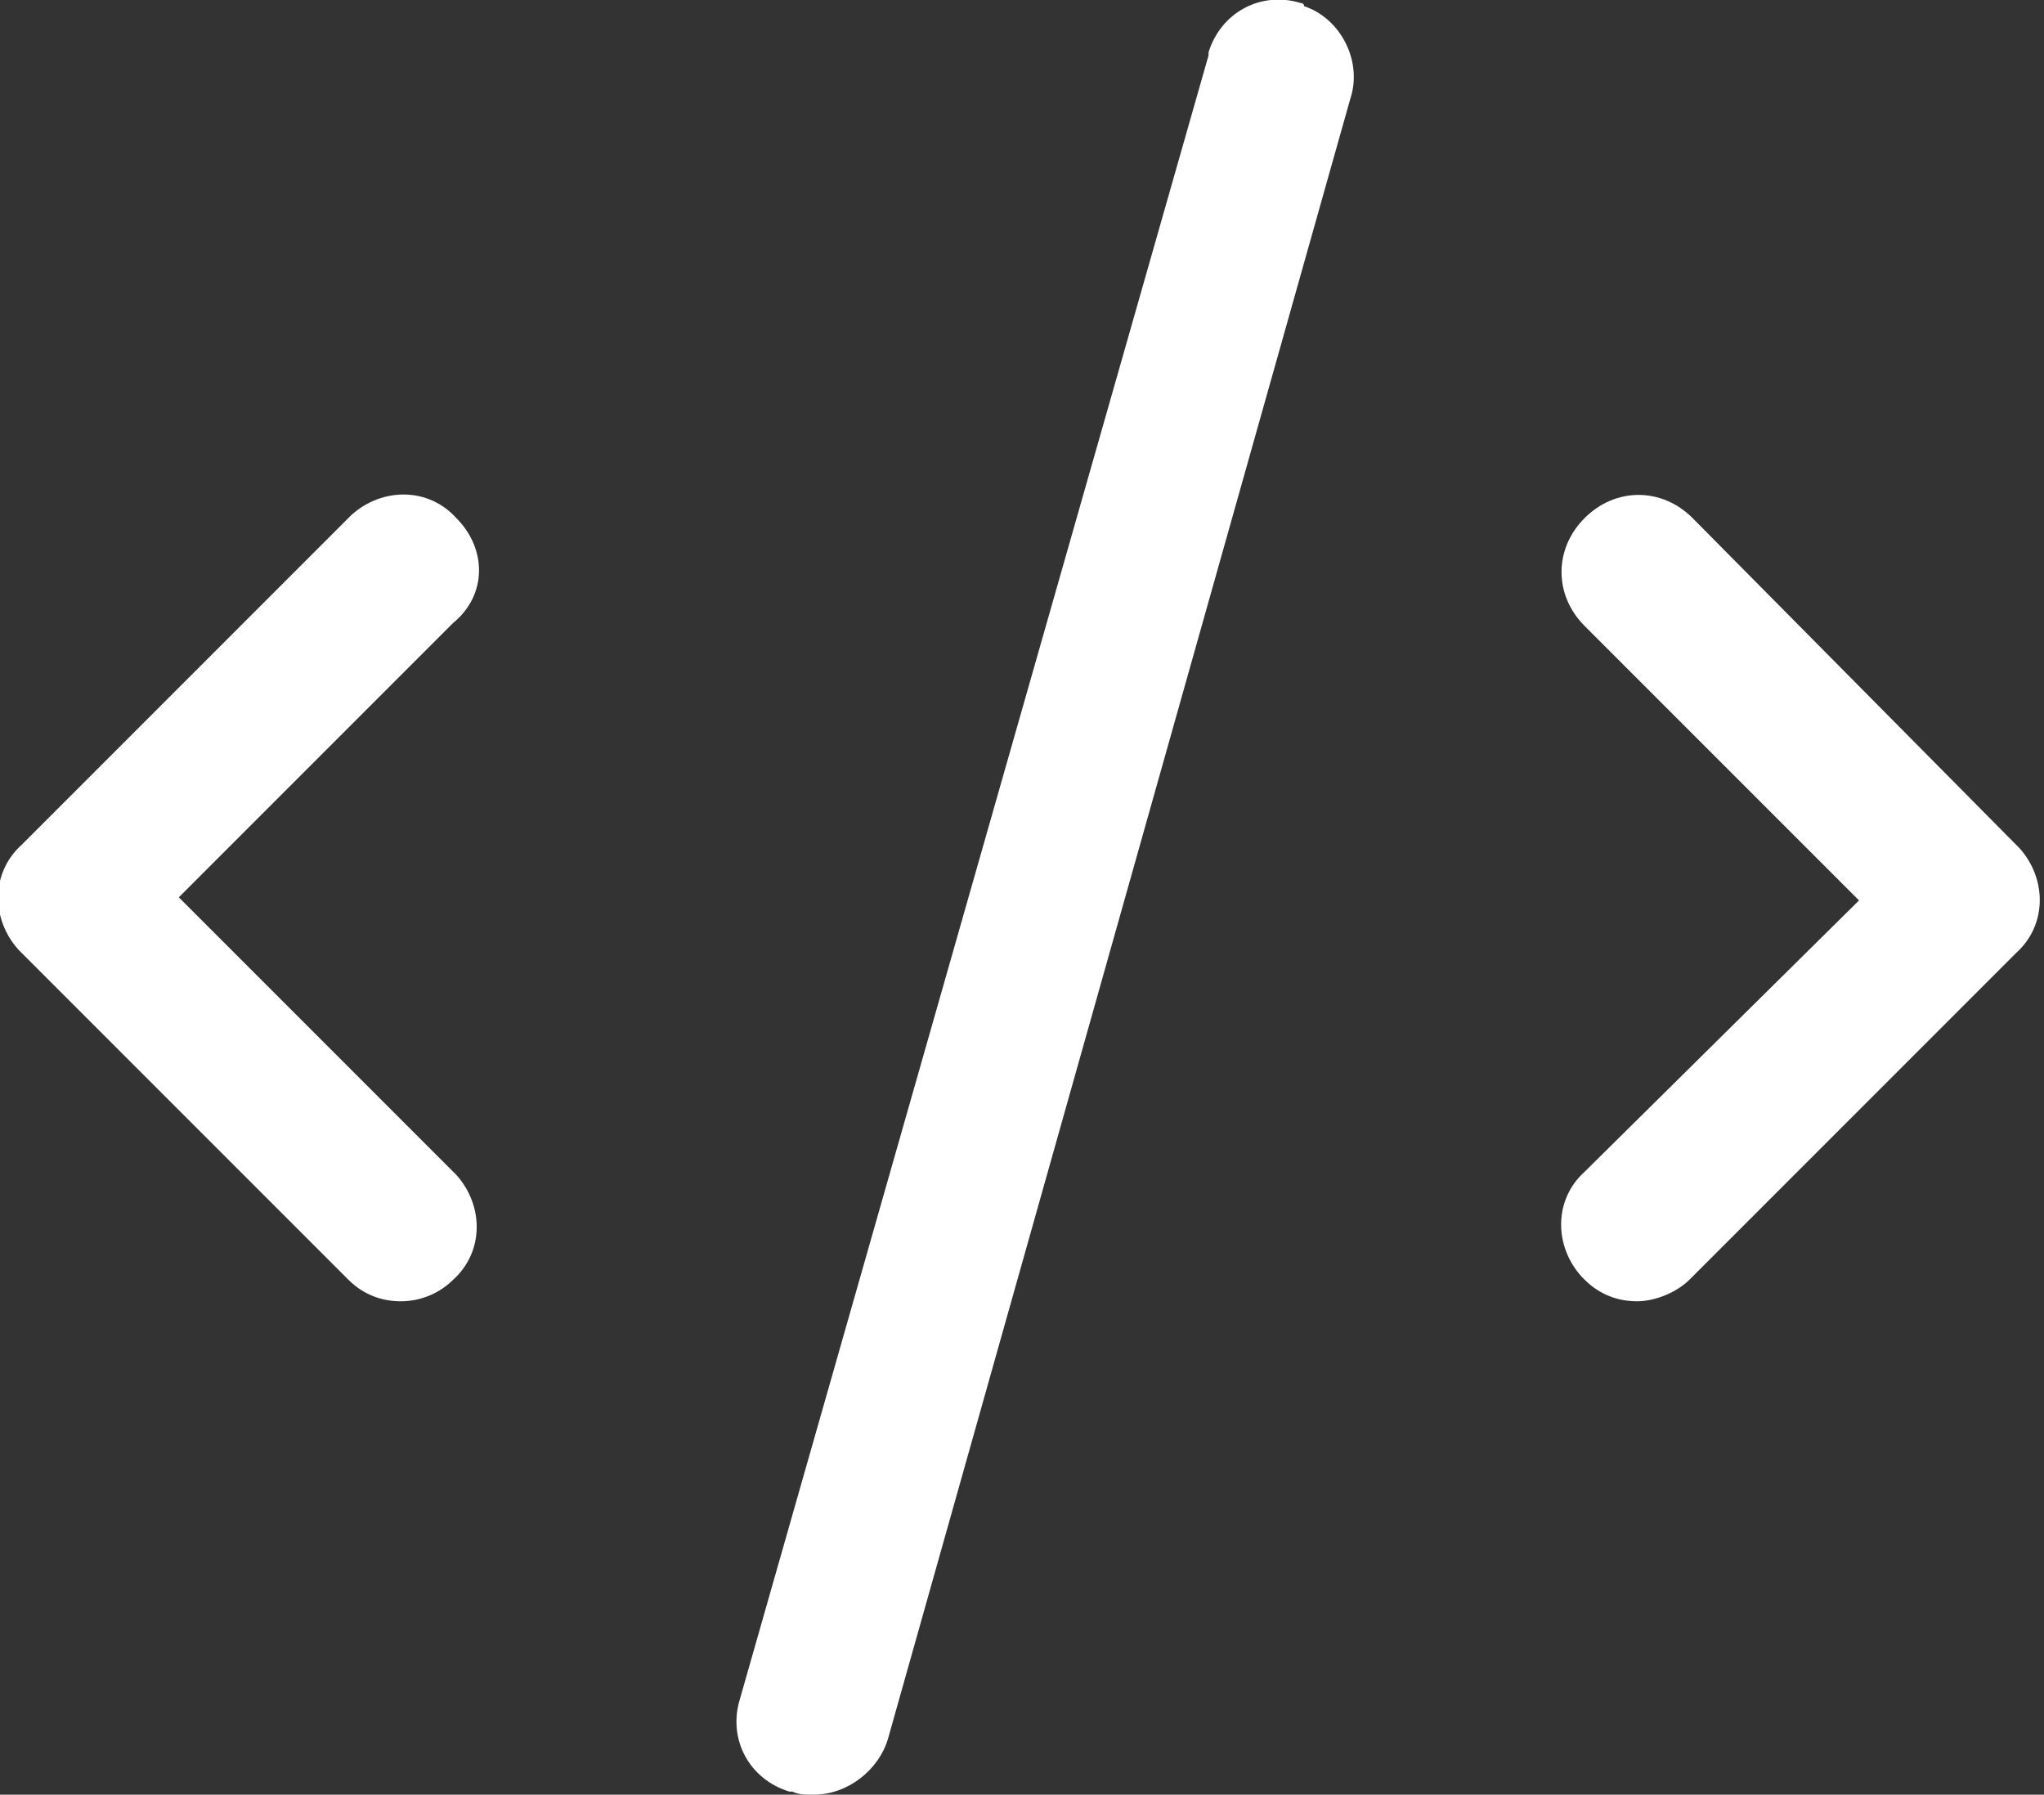 <?xml version="1.0" encoding="utf-8"?>
<!-- Generator: Adobe Illustrator 23.0.3, SVG Export Plug-In . SVG Version: 6.00 Build 0)  -->
<svg version="1.1" id="Layer_1" xmlns="http://www.w3.org/2000/svg" xmlns:xlink="http://www.w3.org/1999/xlink" x="0px" y="0px"
	 viewBox="0 0 66.3 58.2" style="enable-background:new 0 0 66.3 58.2;" xml:space="preserve">
<rect x="0" y="0" width="66.3" height="58.2" fill="#333333" stroke="none"/>
<style type="text/css">
	.st0{fill:#FFFFFF;}
</style>
<title>slash</title>
<g>
	<g id="Layer_1-2">
		<path class="st0" d="M54.9,16.8c-1-1-2.5-1-3.5,0c-1,1-1,2.5,0,3.5l0,0l8.9,8.9L51.4,38c-1,0.9-1,2.4-0.1,3.4c0,0,0.1,0.1,0.1,0.1
			c0.5,0.5,1.1,0.7,1.7,0.7c0.6,0,1.3-0.3,1.7-0.7l10.6-10.6c1-0.9,1-2.4,0.1-3.4c0,0-0.1-0.1-0.1-0.1L54.9,16.8z"/>
		<path class="st0" d="M42.2,0.1c-1.3-0.4-2.6,0.3-3,1.6c0,0,0,0.1,0,0.1L24,55.1c-0.4,1.3,0.3,2.6,1.6,3c0,0,0.1,0,0.1,0
			c0.2,0.1,0.4,0.1,0.7,0.1c1.1,0,2.1-0.8,2.4-1.8L43.8,3.2c0.4-1.2-0.3-2.6-1.5-3C42.3,0.1,42.2,0.1,42.2,0.1z"/>
		<path class="st0" d="M14.8,16.8c-0.9-1-2.4-1-3.4-0.1c0,0,0,0-0.1,0.1L0.7,27.4c-1,0.9-1,2.4-0.1,3.4c0,0,0.1,0.1,0.1,0.1
			l10.6,10.6c0.5,0.5,1.1,0.7,1.7,0.7c0.7,0,1.3-0.3,1.7-0.7c1-0.9,1-2.4,0.1-3.4c0,0-0.1-0.1-0.1-0.1l-8.9-8.9l8.9-8.9
			C15.8,19.3,15.8,17.8,14.8,16.8C14.9,16.8,14.9,16.8,14.8,16.8z"/>
	</g>
</g>
</svg>
